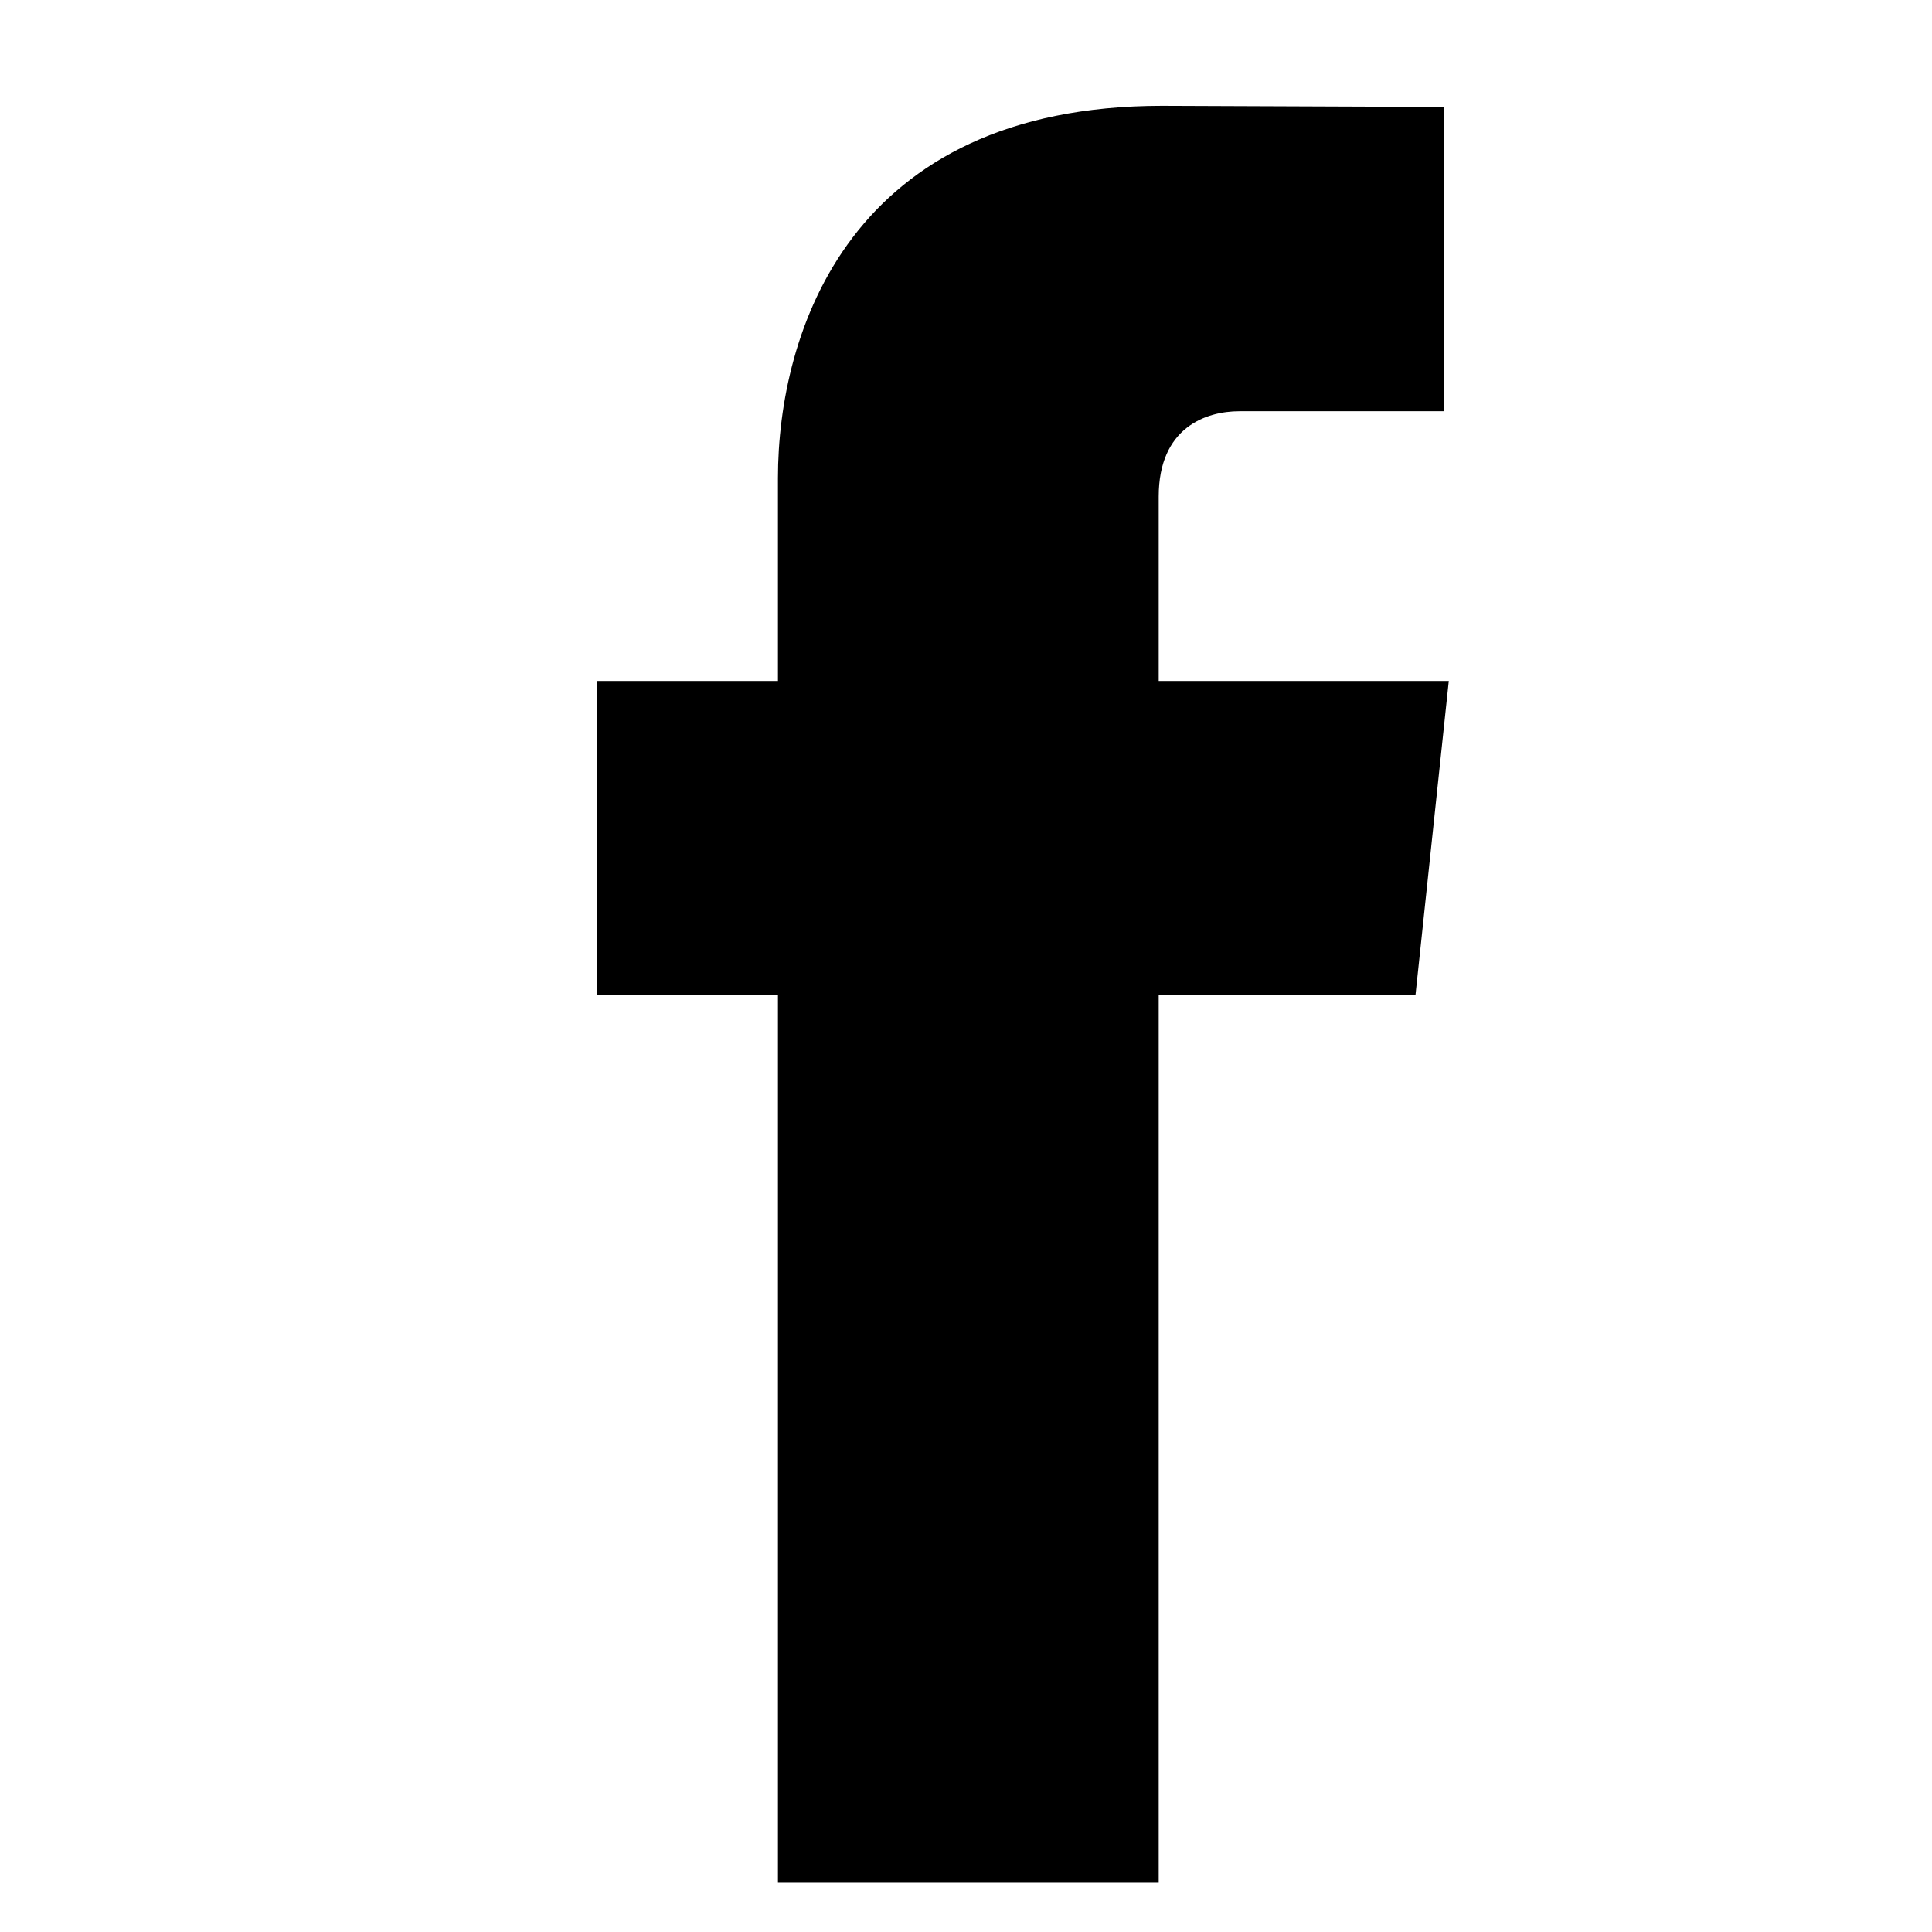 <svg id="icon-facebook1" viewBox="0 0 1024 1024"><path d="M767.885 360.944L614.137 360.944 614.137 263.235c0-36.683 25.079-45.261 42.767-45.261 17.633 0 108.485 0 108.485 0L765.389 56.677l-149.418-0.588c-165.896 0-203.643 120.313-203.643 197.316l0 107.539-95.929 0 0 166.214 95.929 0 0 470.402 201.808 0L614.136 527.158 750.267 527.158 767.885 360.944z"  ></path></svg>
